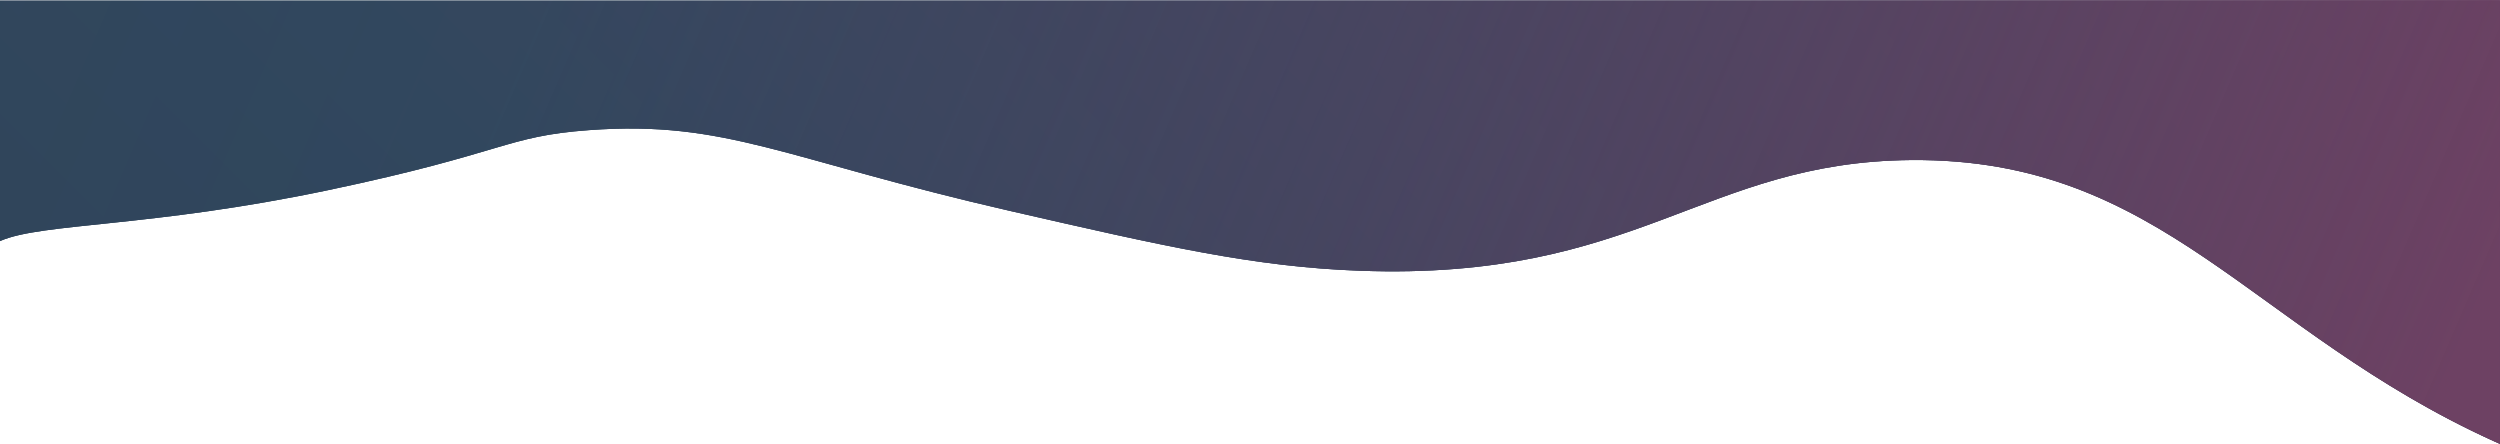 <svg id="home" xmlns="http://www.w3.org/2000/svg" xmlns:xlink="http://www.w3.org/1999/xlink" viewBox="0 0 1920 340.93"><defs><style>.cls-1{fill:url(#New_Gradient_Swatch_1);}.cls-2{fill:url(#New_Gradient_Swatch_1-2);}.cls-3{fill:url(#linear-gradient);}</style><linearGradient id="New_Gradient_Swatch_1" x1="-236.55" y1="3527.29" x2="3019.22" y2="271.52" gradientUnits="userSpaceOnUse"><stop offset="0" stop-color="#213140"/><stop offset="0.45" stop-color="#31475e"/><stop offset="0.76" stop-color="#6d4163"/><stop offset="1" stop-color="#f05555"/></linearGradient><linearGradient id="New_Gradient_Swatch_1-2" x1="-776.84" y1="4067.58" x2="2478.93" y2="811.81" xlink:href="#New_Gradient_Swatch_1"/><linearGradient id="linear-gradient" x1="-487.21" y1="1627.59" x2="3044.62" y2="3152.83" gradientUnits="userSpaceOnUse"><stop offset="0" stop-color="#2e445a" stop-opacity="0"/><stop offset="0.01" stop-color="#2e445a" stop-opacity="0.03"/><stop offset="0.07" stop-color="#30465c" stop-opacity="0.18"/><stop offset="0.15" stop-color="#31475e" stop-opacity="0.27"/><stop offset="0.27" stop-color="#31475e" stop-opacity="0.3"/><stop offset="0.42" stop-color="#464560" stop-opacity="0.54"/><stop offset="0.65" stop-color="#6d4163"/></linearGradient></defs><path class="cls-1" d="M0,2345.15l.5-.22c31.65-13.75,115.6-10.29,252-39s135.23-41.26,200-46c105.11-7.7,149.76,22.28,323,62,118.32,27.12,187.88,43.07,269,46,213.55,7.71,263.45-83.59,423-85,193.51-1.72,261.33,131.31,448,216,1.5.68,3,1.34,4.5,2V2160.54H0Z" transform="translate(0 -2160)"/><path class="cls-2" d="M0,2345.15l.5-.22c31.65-13.75,115.6-10.29,252-39s135.23-41.26,200-46c105.11-7.7,149.76,22.28,323,62,118.32,27.12,187.88,43.07,269,46,213.55,7.71,263.45-83.59,423-85,193.51-1.72,261.33,131.31,448,216,1.5.68,3,1.34,4.5,2V2160.54H0Z" transform="translate(0 -2160)"/><path class="cls-3" d="M0,2345.15l.5-.22c26.63-11.57,90.31-11,191.1-27.58,19-3.13,39.28-6.87,60.9-11.42,83.26-17.53,115.26-29,142.27-36.41,17.26-4.71,32.48-7.75,57.73-9.59,44.24-3.24,77.77.19,114.69,8.22,50.79,11,108,30.78,208.31,53.78,97.58,22.37,162,37.13,227.07,43.26l4.45.41.28,0c12.27,1.07,24.6,1.84,37.2,2.3l5.1.16q4.79.15,9.47.21h.3a575.66,575.66,0,0,0,92-5.56c129.88-18.88,187.21-78.68,316.11-79.82,84.39-.75,144.88,24.13,201.74,59.45,73.53,45.67,141,108.79,246.26,156.55,1.5.68,3,1.34,4.5,2V2160H0Z" transform="translate(0 -2160)"/></svg>